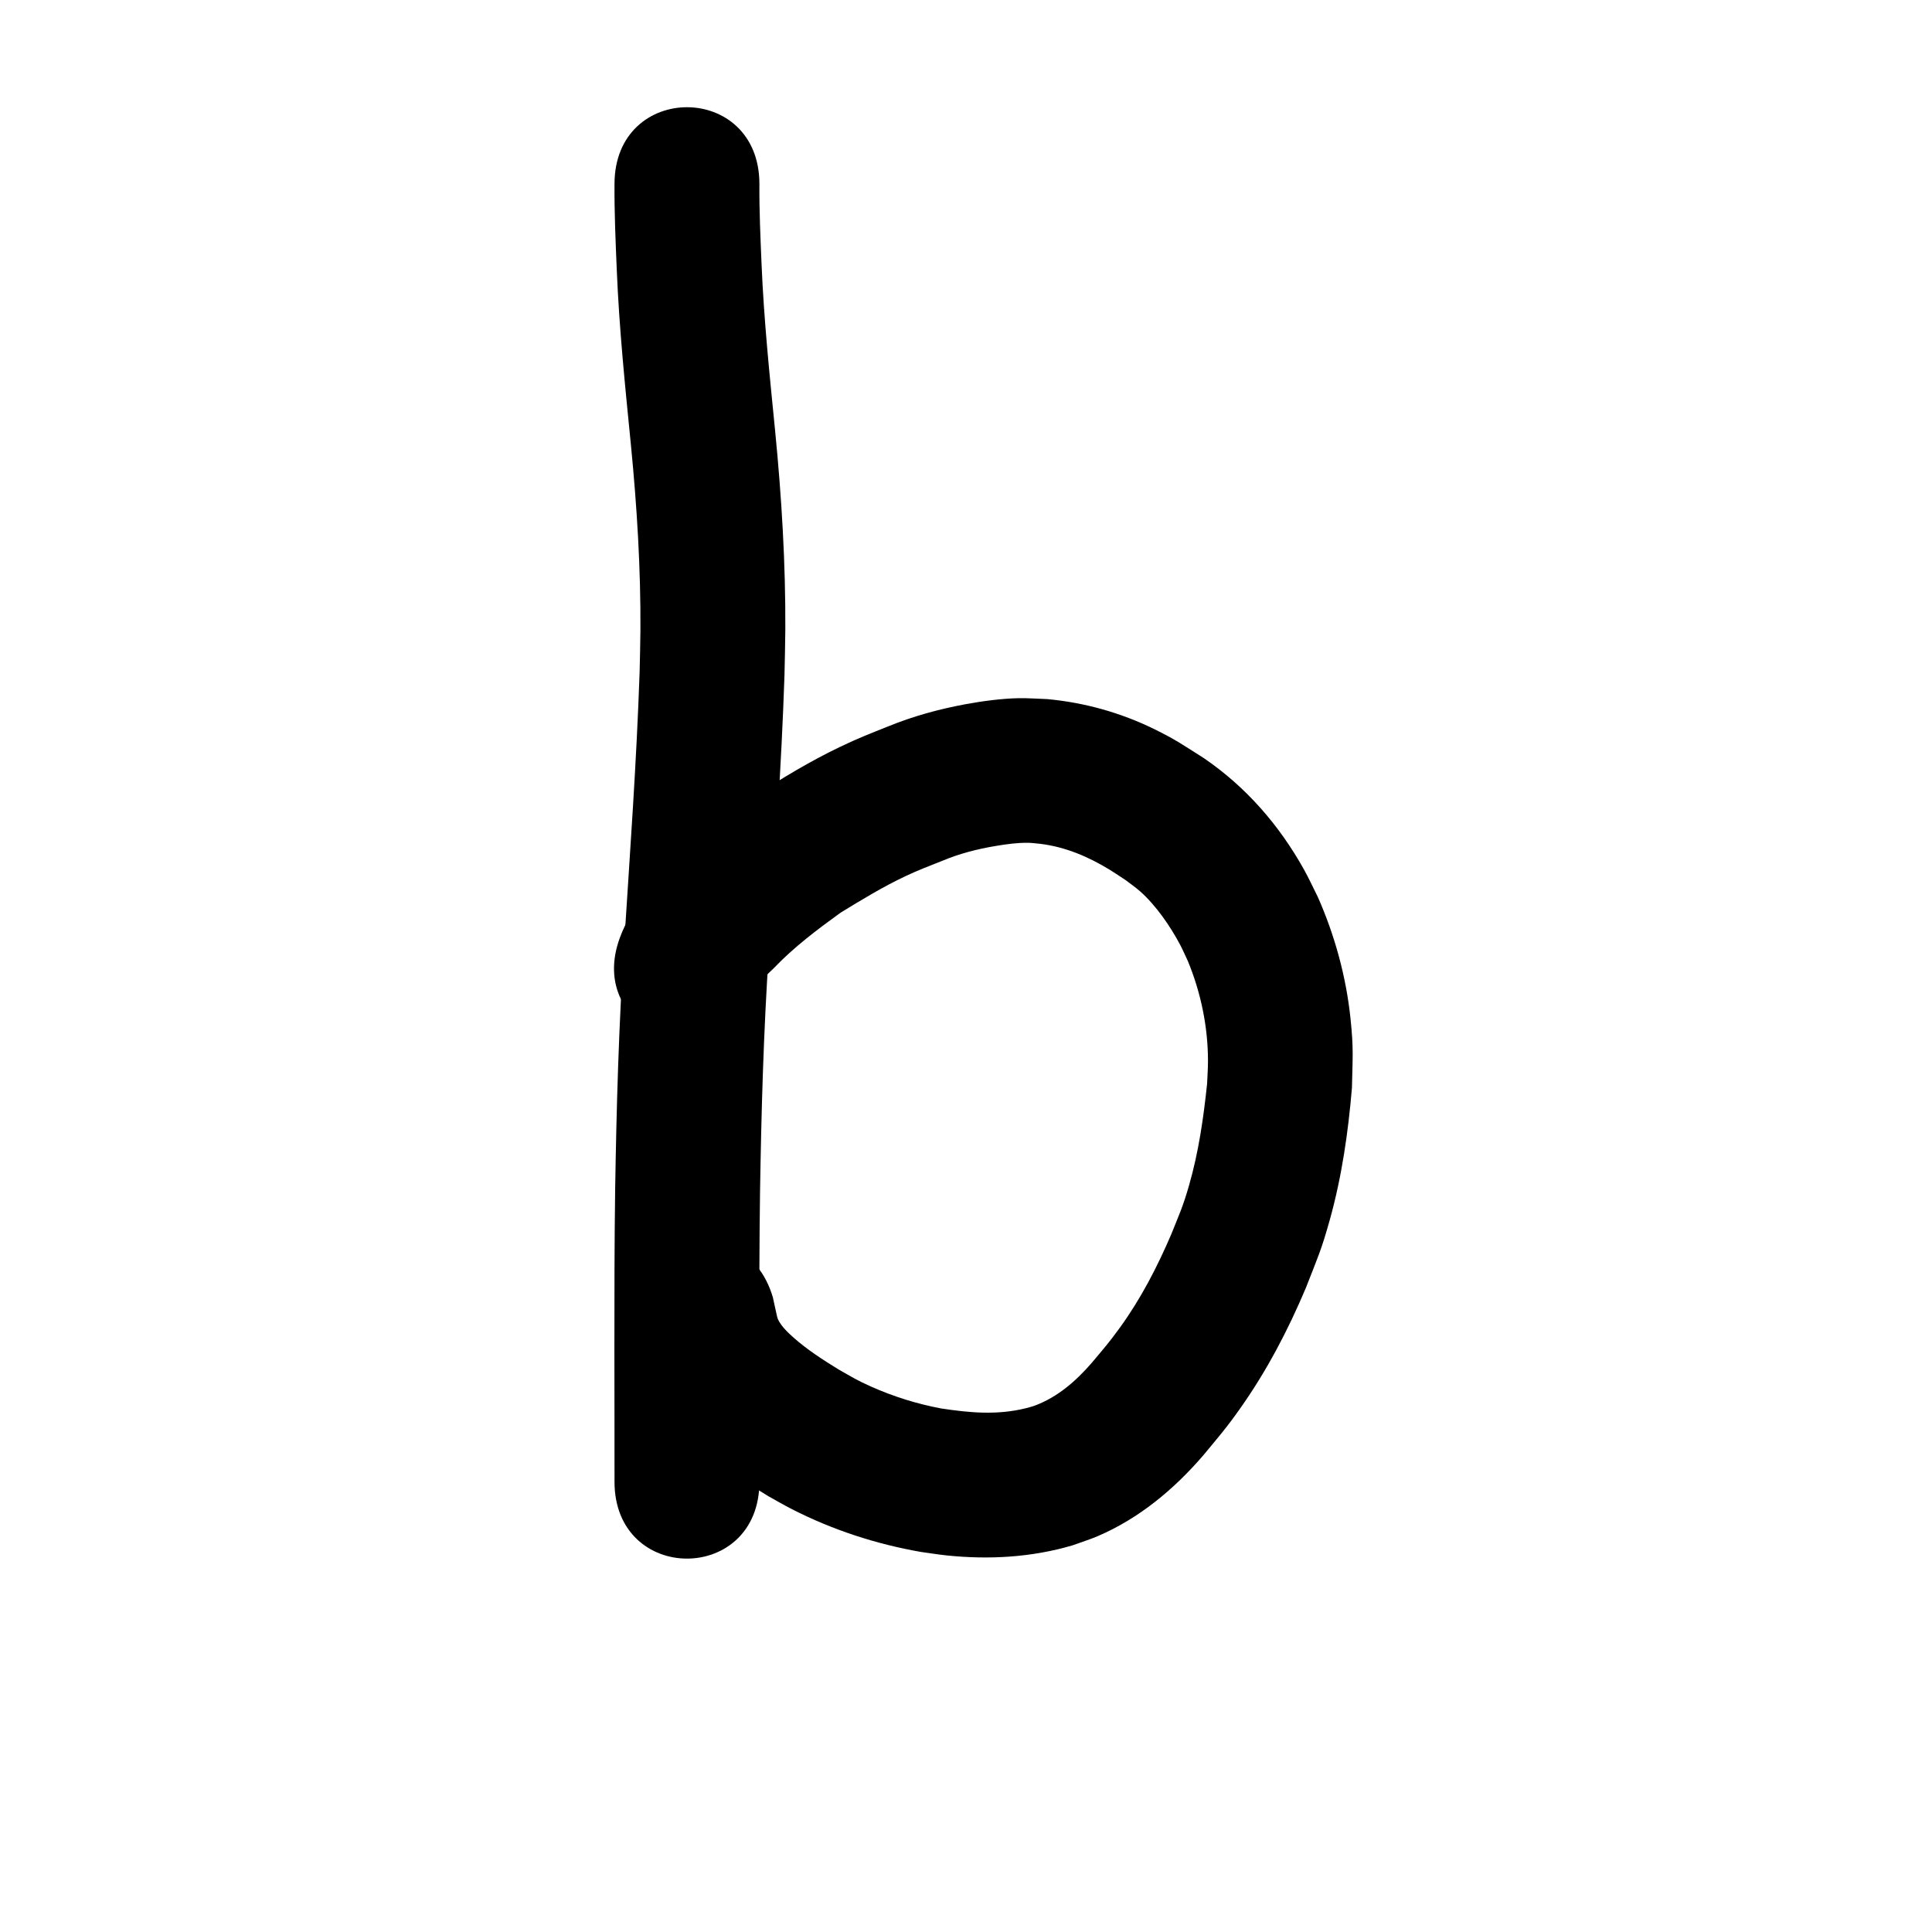 <?xml version="1.0" ?>
<svg xmlns="http://www.w3.org/2000/svg" width="1000" height="1000">
<path d="m 318.068,95.274 c -0.108,14.816 0.556,29.623 1.171,44.422 1.243,30.302 4.339,60.48 7.327,90.647 3.124,31.938 5.12,64.011 4.916,96.113 -0.046,7.178 -0.281,14.354 -0.421,21.53 -1.592,46.601 -4.98,93.113 -7.928,139.641 -2.864,42.738 -4.05,85.556 -4.735,128.376 -0.373,27.45 -0.399,54.903 -0.387,82.354 0.013,14.379 0.035,28.757 0.049,43.136 0.006,6.796 0.008,13.591 0.009,20.387 1.4e-4,1.692 7e-5,3.384 1e-5,5.076 -0.002,53.033 74.998,53.036 75,0.003 v 0 c 6e-5,-1.696 1.3e-4,-3.391 -10e-6,-5.087 -7.3e-4,-6.816 -0.003,-13.632 -0.009,-20.448 -0.013,-14.366 -0.036,-28.732 -0.049,-43.097 -0.011,-27.042 0.013,-54.086 0.378,-81.126 0.663,-41.637 1.807,-83.273 4.595,-124.831 3.017,-47.634 6.488,-95.252 8.064,-142.964 0.144,-7.85 0.392,-15.7 0.432,-23.551 0.177,-34.37 -1.934,-68.709 -5.279,-102.905 -2.848,-28.747 -5.829,-57.502 -7.027,-86.377 -0.575,-13.758 -1.209,-27.525 -1.106,-41.299 0,-53.033 -75,-53.033 -75,0 z"/>
<path d="m 391.138,511.518 c 2.297,-4.046 6.16,-7.202 9.426,-10.446 10.36,-10.847 22.366,-19.875 34.48,-28.644 10.973,-6.734 22.042,-13.468 33.706,-18.965 6.731,-3.172 11.987,-5.131 18.92,-7.884 8.823,-3.718 18.069,-6.085 27.488,-7.675 5.505,-0.929 11.278,-1.746 16.894,-1.676 2.163,0.027 4.31,0.364 6.465,0.546 12.979,1.594 24.843,6.669 35.918,13.442 2.825,1.728 5.549,3.615 8.324,5.422 2.421,1.879 4.958,3.617 7.264,5.637 8.176,7.165 15.712,18.115 20.768,27.662 1.474,2.784 2.705,5.69 4.058,8.536 6.736,16.368 10.382,33.914 10.402,51.634 0.004,3.941 -0.306,7.875 -0.459,11.813 -1.847,17.669 -4.394,35.408 -9.311,52.522 -3.236,11.264 -4.958,14.739 -9.337,25.651 -7.21,16.784 -15.628,33.06 -26.344,47.889 -5.869,8.121 -8.453,10.943 -14.793,18.516 -8.1,9.355 -17.677,17.693 -29.435,22.062 -1.585,0.589 -3.25,0.935 -4.875,1.403 -14.787,3.587 -28.662,2.291 -43.516,0.058 -12.515,-2.342 -24.769,-6.172 -36.399,-11.364 -7.254,-3.238 -9.765,-4.879 -16.696,-8.801 -8.127,-5.015 -16.234,-10.2 -23.395,-16.564 -2.78,-2.471 -6.24,-5.725 -7.931,-9.247 -0.577,-1.202 -0.698,-2.573 -1.047,-3.86 -0.561,-2.57 -1.123,-5.14 -1.684,-7.71 -15.052,-50.852 -86.968,-29.566 -71.916,21.286 v 0 c 2.164,6.637 4.327,13.273 6.491,19.91 3.093,5.611 5.723,11.502 9.278,16.832 2.89,4.332 6.411,8.226 9.97,12.027 12.536,13.39 28.305,23.322 43.783,32.872 4.129,2.269 8.19,4.668 12.388,6.808 20.944,10.675 43.507,18.04 66.651,22.071 4.425,0.601 8.834,1.341 13.275,1.802 21.876,2.273 43.953,1.046 65.117,-5.19 4.333,-1.579 8.756,-2.928 12.998,-4.738 21.398,-9.128 39.532,-24.216 54.611,-41.709 8.17,-9.879 11.81,-13.917 19.351,-24.601 13.673,-19.37 24.691,-40.409 33.886,-62.237 6.076,-15.607 7.922,-19.196 12.415,-35.33 6.197,-22.256 9.513,-45.28 11.433,-68.26 0.332,-15.892 0.913,-19.831 -0.719,-35.594 -2.257,-21.797 -8.09,-43.104 -16.933,-63.132 -2.378,-4.717 -4.562,-9.538 -7.133,-14.152 -12.837,-23.037 -29.969,-42.757 -51.783,-57.67 -10.455,-6.614 -14.508,-9.572 -25.667,-15.044 -17.414,-8.541 -36.122,-13.782 -55.438,-15.568 -4.97,-0.158 -9.939,-0.567 -14.911,-0.473 -8.634,0.164 -18.814,1.522 -27.288,3.088 -13.699,2.532 -27.166,6.19 -40.075,11.469 -10.363,4.169 -14.946,5.826 -25.146,10.71 -15.165,7.261 -29.642,15.994 -43.738,25.119 -15.285,11.156 -30.378,22.691 -43.517,36.382 -10.927,11.052 -20.958,22.161 -26.484,36.979 -18.658,49.643 51.548,76.028 70.205,26.386 z"/>
</svg>
